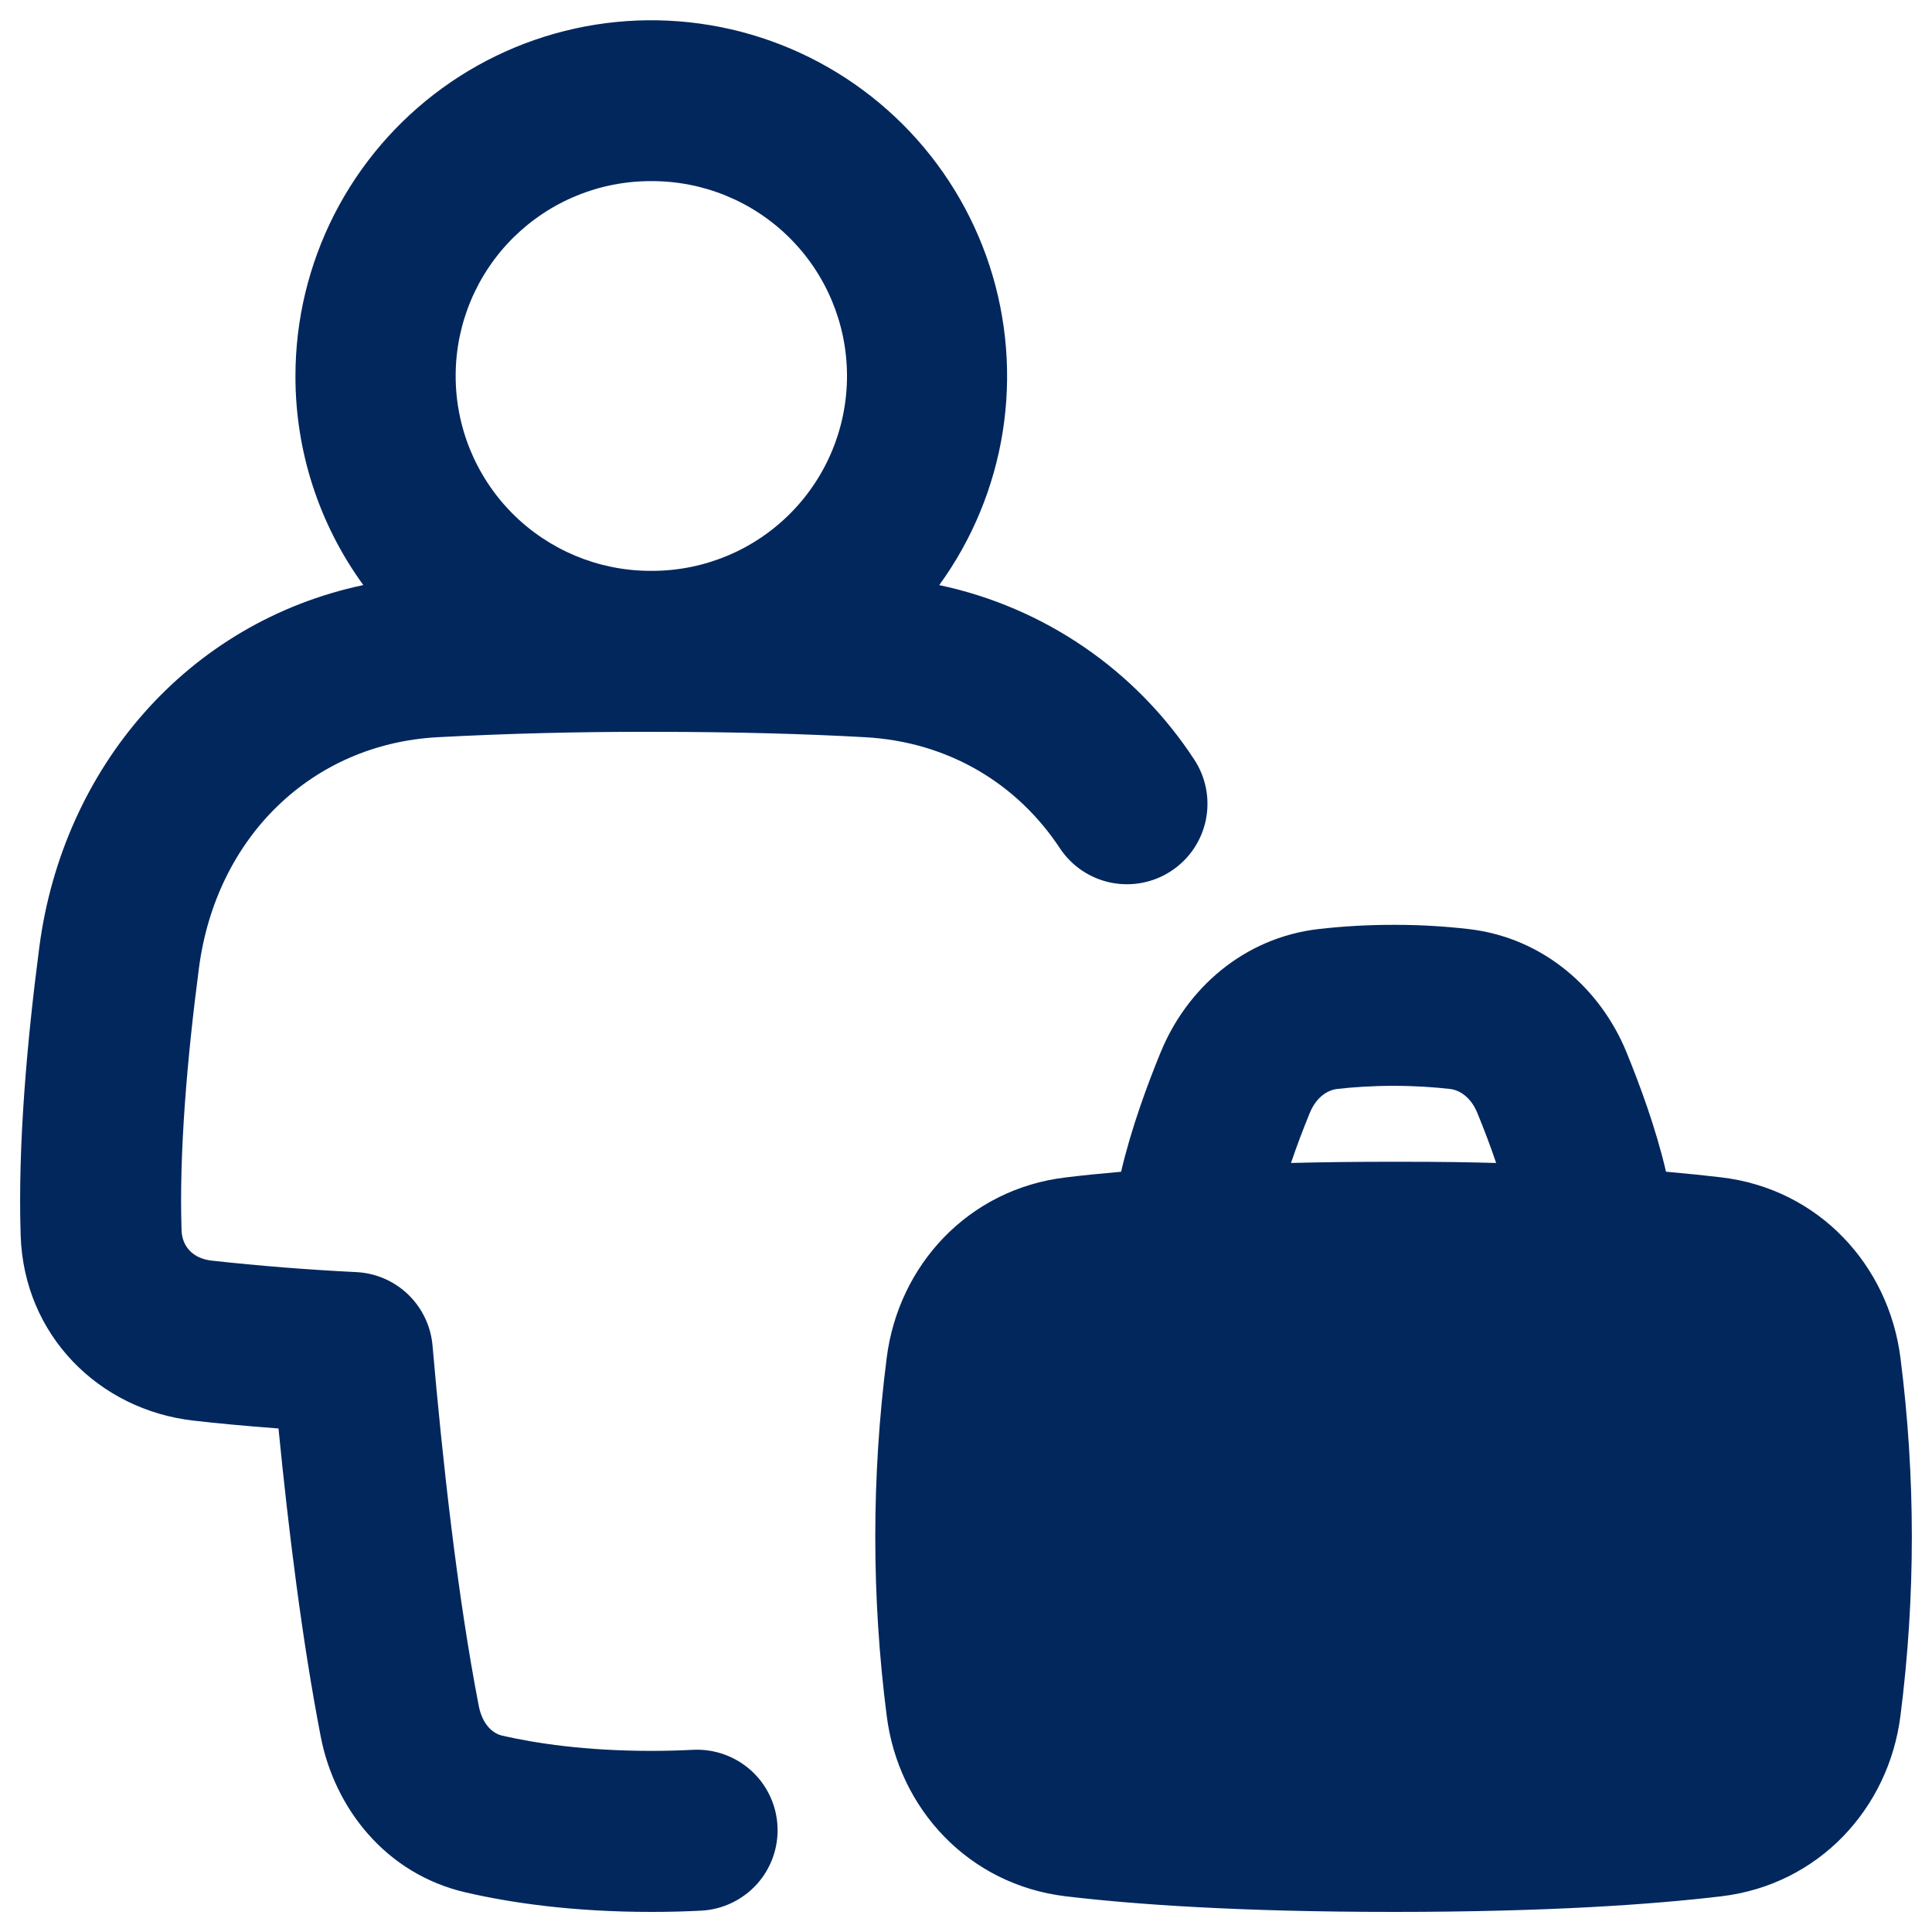 <svg width="40" height="40" viewBox="0 0 40 40" fill="none" xmlns="http://www.w3.org/2000/svg">
<g clip-path="url(#clip0_18_526)">
<path fill-rule="evenodd" clip-rule="evenodd" d="M13.485 3.75C12.955 3.748 12.43 3.85 11.94 4.051C11.45 4.251 11.004 4.547 10.627 4.92C9.868 5.673 9.438 6.697 9.434 7.767C9.429 8.837 9.85 9.865 10.603 10.625C11.357 11.385 12.381 11.814 13.451 11.819H13.519C14.589 11.814 15.614 11.385 16.367 10.625C17.12 9.865 17.541 8.837 17.536 7.767C17.532 6.697 17.102 5.673 16.343 4.92C15.583 4.166 14.555 3.746 13.485 3.75ZM6.117 7.783C6.114 9.339 6.606 10.855 7.522 12.113C3.886 12.884 1.299 15.889 0.813 19.616C0.563 21.533 0.366 23.705 0.428 25.582C0.494 27.64 2.043 29.188 4.003 29.412C4.488 29.468 5.071 29.523 5.766 29.575C5.971 31.661 6.256 33.974 6.641 35.957C6.924 37.419 7.97 38.796 9.648 39.182C10.577 39.396 11.856 39.584 13.484 39.584C13.846 39.584 14.19 39.575 14.518 39.558C14.959 39.535 15.373 39.338 15.67 39.01C15.966 38.682 16.12 38.249 16.097 37.808C16.075 37.367 15.878 36.952 15.55 36.656C15.221 36.36 14.789 36.206 14.348 36.228C14.077 36.242 13.789 36.25 13.484 36.25C12.114 36.25 11.085 36.092 10.395 35.934C10.22 35.894 9.992 35.725 9.913 35.322C9.471 33.046 9.161 30.231 8.955 27.858C8.92 27.458 8.742 27.084 8.453 26.804C8.164 26.524 7.784 26.359 7.383 26.338C6.38 26.289 5.379 26.209 4.382 26.1C3.977 26.054 3.769 25.792 3.759 25.472C3.706 23.863 3.876 21.899 4.118 20.049C4.473 17.328 6.457 15.405 9.06 15.263C10.518 15.186 11.978 15.149 13.438 15.152H13.529C15.253 15.152 16.702 15.196 17.908 15.263C19.644 15.358 21.063 16.23 21.942 17.559C22.062 17.742 22.218 17.899 22.399 18.022C22.581 18.144 22.784 18.23 22.999 18.274C23.213 18.317 23.434 18.319 23.649 18.277C23.864 18.236 24.069 18.152 24.251 18.031C24.434 17.911 24.591 17.755 24.714 17.574C24.836 17.393 24.922 17.189 24.966 16.974C25.009 16.76 25.011 16.539 24.969 16.324C24.927 16.109 24.844 15.905 24.723 15.722C23.51 13.869 21.613 12.572 19.446 12.114C20.129 11.173 20.579 10.084 20.761 8.936C20.942 7.788 20.849 6.613 20.49 5.508C20.13 4.403 19.515 3.398 18.692 2.576C17.87 1.755 16.866 1.139 15.76 0.78C14.655 0.421 13.48 0.328 12.332 0.51C11.184 0.692 10.095 1.143 9.155 1.826C8.215 2.509 7.449 3.405 6.921 4.44C6.393 5.476 6.117 6.621 6.117 7.783ZM28.853 22.481C28.399 22.481 28.007 22.509 27.683 22.546C27.49 22.569 27.254 22.708 27.116 23.046C26.983 23.371 26.848 23.724 26.729 24.078C27.379 24.061 28.087 24.053 28.853 24.053C30.001 24.053 30.324 24.062 30.976 24.078C30.858 23.73 30.728 23.386 30.588 23.046C30.45 22.708 30.215 22.569 30.022 22.546C29.698 22.509 29.305 22.481 28.853 22.481ZM24.032 21.781C23.755 22.457 23.42 23.363 23.211 24.26C22.783 24.297 22.401 24.336 22.066 24.377C20.048 24.616 18.599 26.196 18.358 28.115C18.043 30.574 18.043 33.063 18.358 35.522C18.599 37.441 20.048 39.02 22.066 39.261C23.471 39.428 25.639 39.584 28.853 39.584C32.066 39.584 34.234 39.428 35.638 39.261C37.657 39.02 39.105 37.441 39.347 35.522C39.661 33.063 39.661 30.574 39.347 28.115C39.105 26.196 37.657 24.616 35.638 24.376C35.303 24.336 34.921 24.297 34.493 24.259C34.285 23.363 33.949 22.457 33.673 21.781C33.14 20.483 31.969 19.416 30.406 19.235C29.89 19.176 29.371 19.146 28.852 19.148C28.333 19.147 27.815 19.176 27.299 19.235C25.736 19.416 24.564 20.483 24.033 21.781" fill="#02275D"/>
</g>
<defs>
<clipPath id="clip0_18_526">
<rect width="40" height="40" fill="white"/>
</clipPath>
</defs>
</svg>
